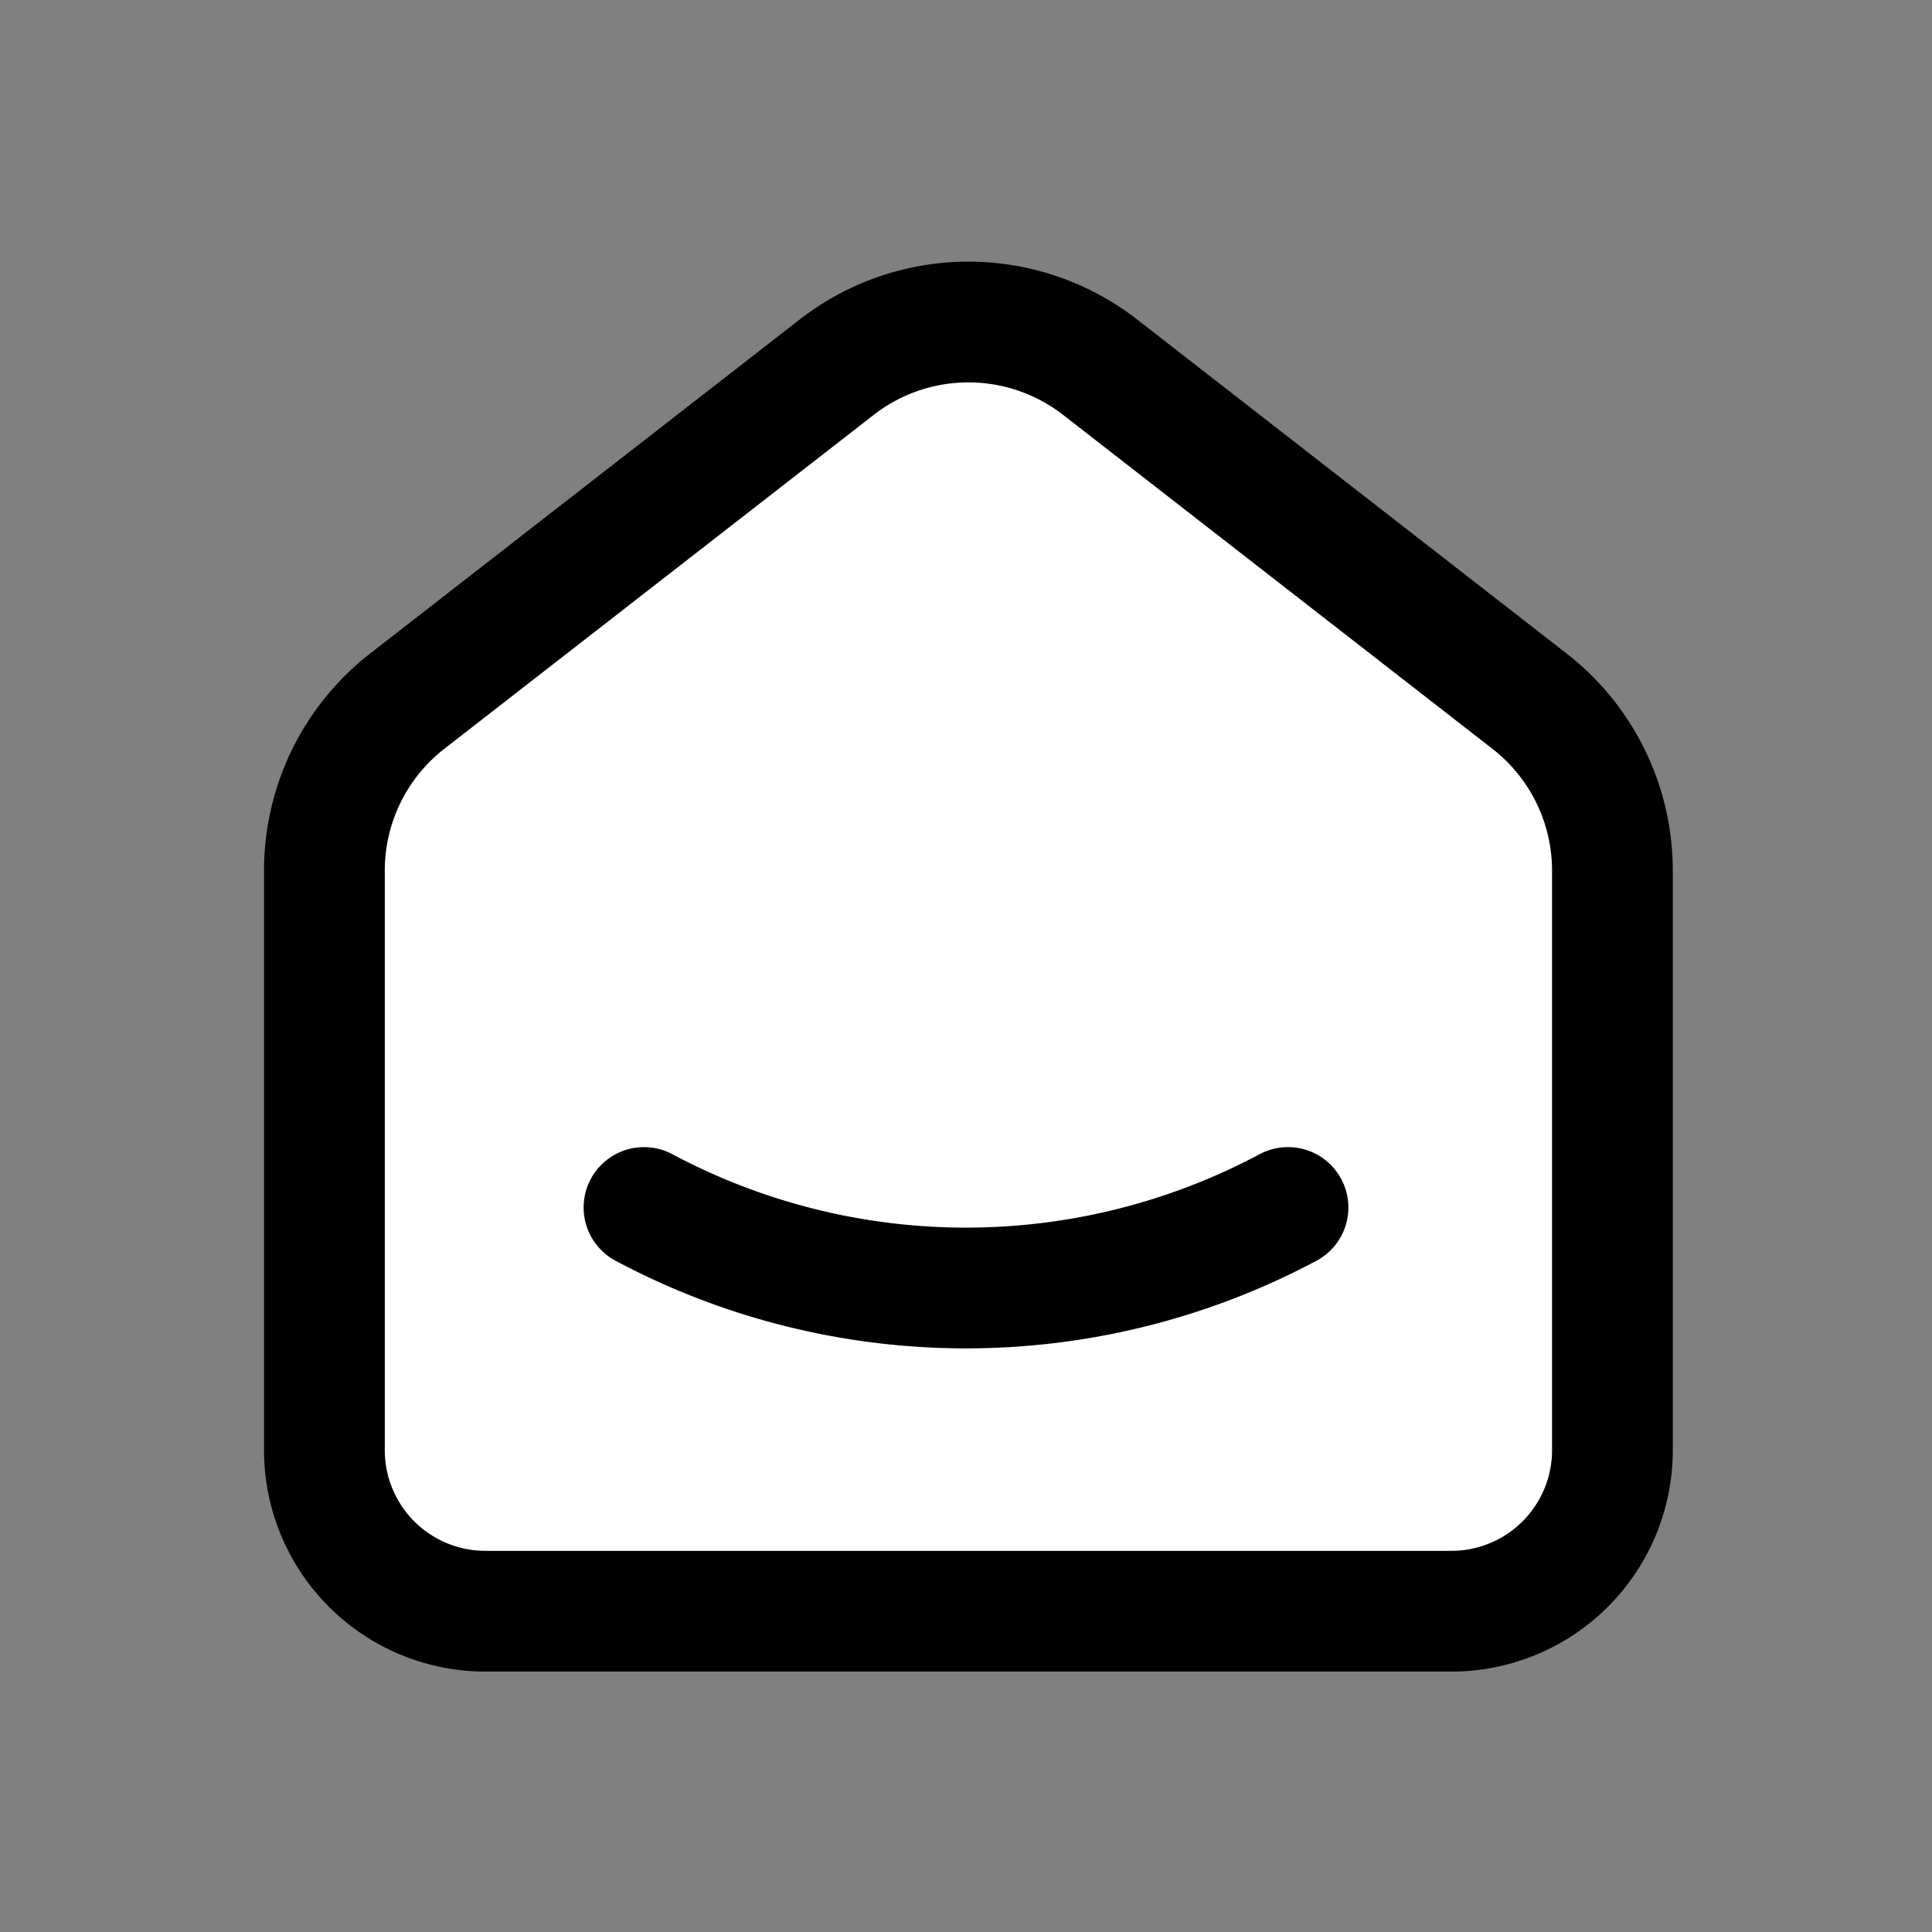 <svg id="home" xmlns="http://www.w3.org/2000/svg" width="24" height="24" viewBox="0 0 24 24">
  <rect x="0" y="0" width="24" height="24" fill="#808080" stroke="none"/>
  <path id="Vector" d="M0,0H24V24H0Z" fill="none"/>
  <path id="Vector-2" data-name="Vector" d="M14.97,4.71,9.637.562a2.666,2.666,0,0,0-3.274,0L1.029,4.71A2.665,2.665,0,0,0,0,6.815v7.2a2,2,0,0,0,2,2H14a2,2,0,0,0,2-2v-7.2A2.666,2.666,0,0,0,14.97,4.71Z" transform="translate(4.03 4)" fill="#fff" stroke="currentColor" stroke-linecap="round" stroke-linejoin="round" stroke-width="1.5"/>
  <path id="Vector-3" data-name="Vector" d="M8,0A8.5,8.5,0,0,1,0,0" transform="translate(8 15)" fill="none" stroke="currentColor" stroke-linecap="round" stroke-linejoin="round" stroke-width="1.5"/>
</svg>
